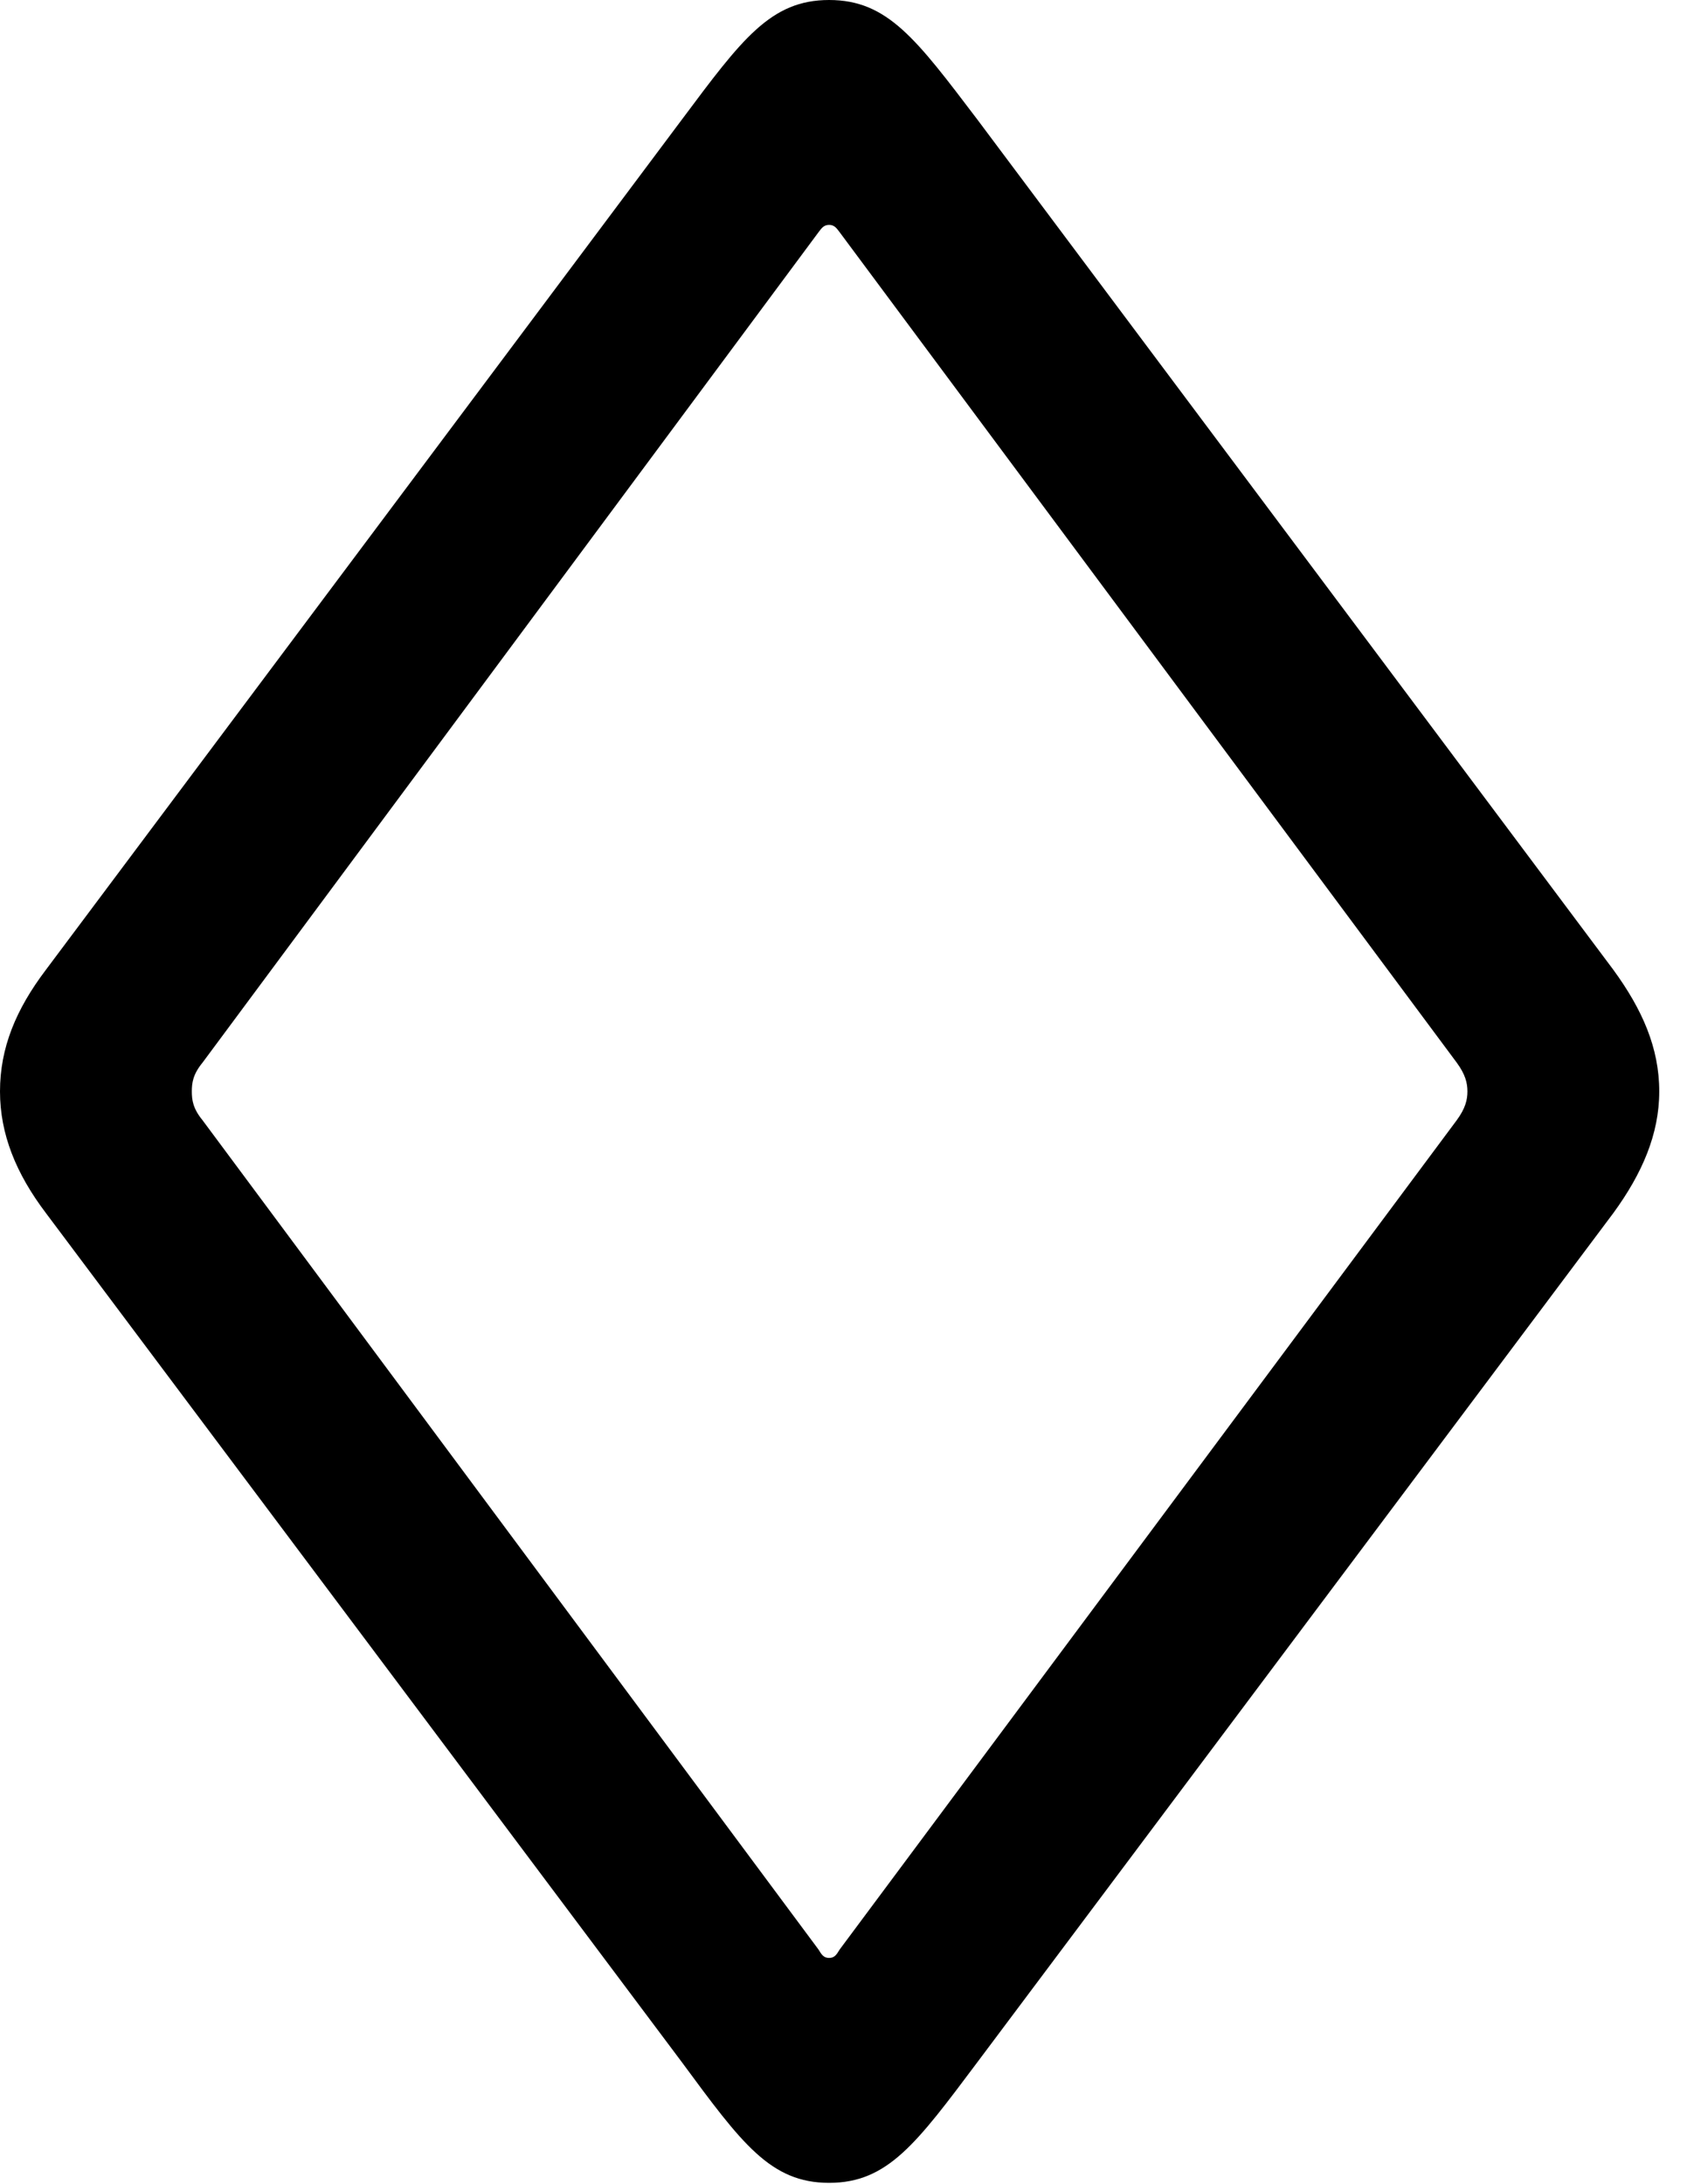 <svg version="1.1" xmlns="http://www.w3.org/2000/svg" xmlns:xlink="http://www.w3.org/1999/xlink" viewBox="0 0 21.643 28.014">
 <g>
  
  <path d="M10.637 28C11.389 28 11.758 27.494 12.537 26.455L20.699 15.559C21.068 15.053 21.287 14.547 21.287 14C21.287 13.44 21.068 12.947 20.699 12.441L12.537 1.531C11.758 0.506 11.389 0 10.637 0C9.885 0 9.516 0.506 8.75 1.531L0.588 12.441C0.205 12.947 0 13.44 0 14C0 14.547 0.205 15.053 0.588 15.559L8.75 26.455C9.516 27.494 9.885 28 10.637 28ZM10.637 25.115C10.568 25.115 10.541 25.074 10.5 25.006L2.598 14.369C2.475 14.219 2.461 14.109 2.461 14C2.461 13.891 2.475 13.781 2.598 13.631L10.5 2.98C10.541 2.926 10.568 2.885 10.637 2.885C10.705 2.885 10.732 2.926 10.773 2.98L18.689 13.631C18.799 13.781 18.826 13.891 18.826 14C18.826 14.109 18.799 14.219 18.689 14.369L10.773 25.006C10.732 25.074 10.705 25.115 10.637 25.115Z" style="fill:hsl(0 0 0/0.85)"></path>
 </g>
</svg>